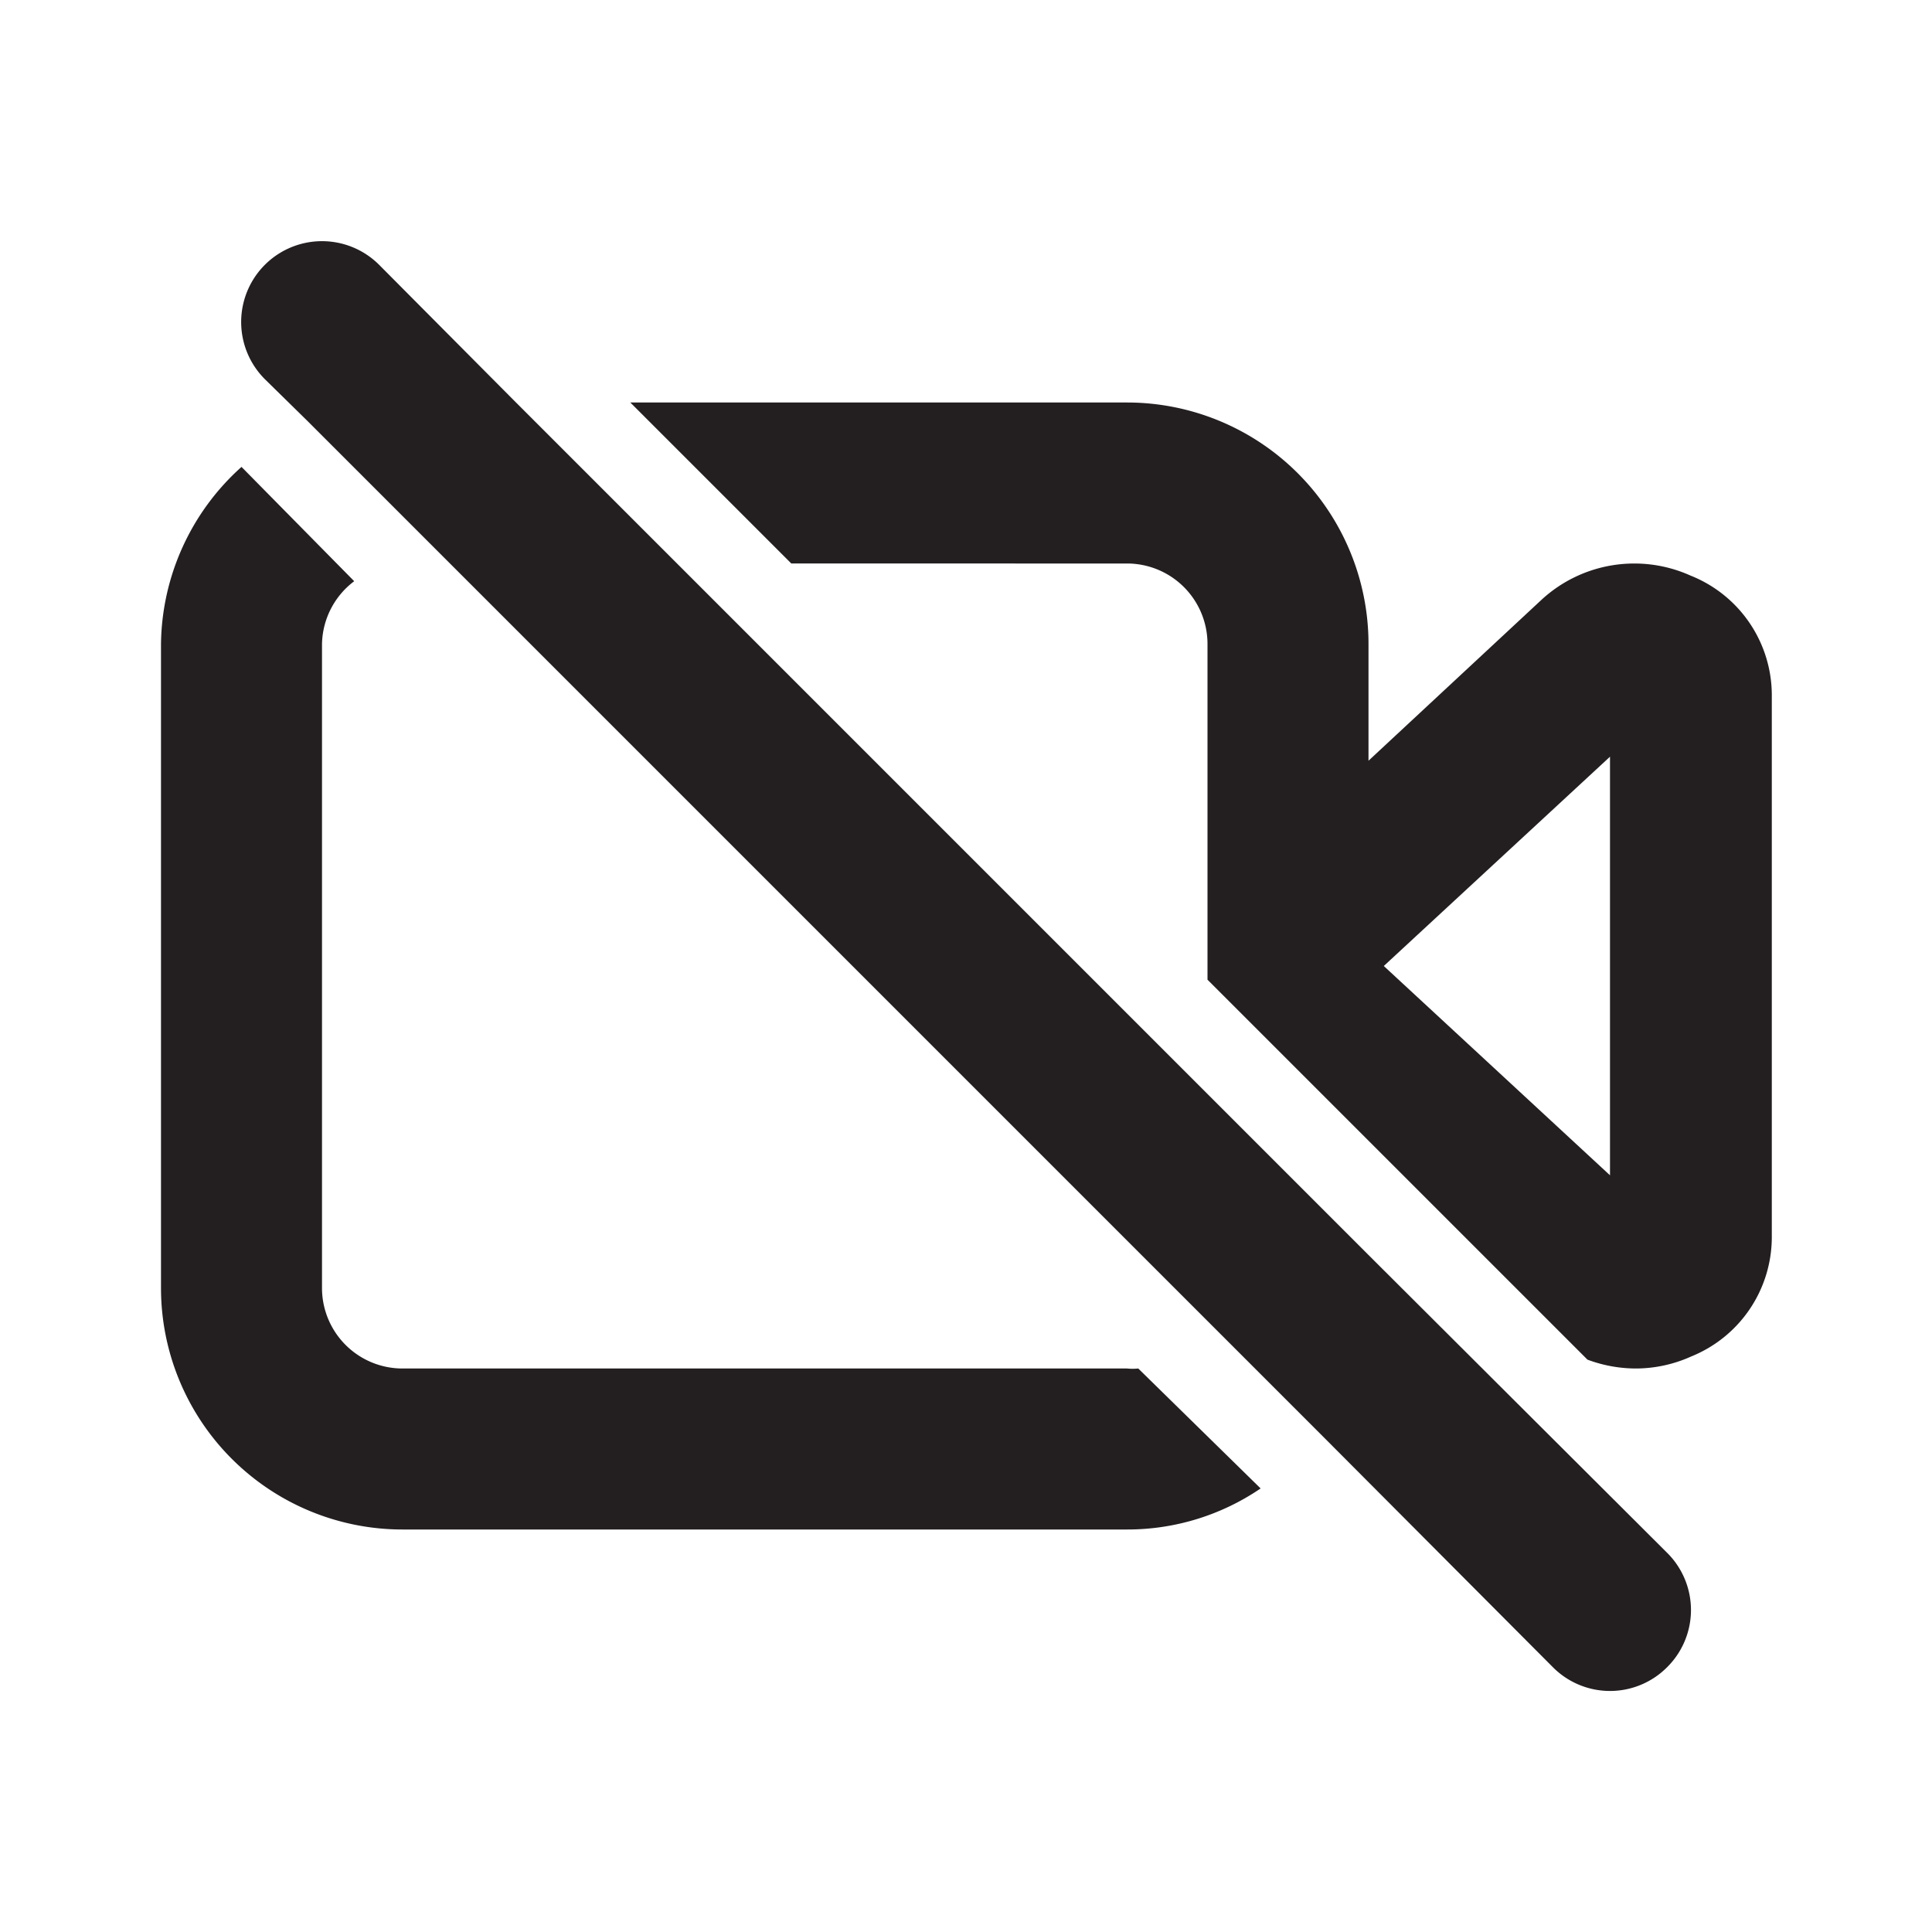 <svg xmlns="http://www.w3.org/2000/svg" viewBox="0 0 24 24"><defs><style>.cls-1{fill:#fff;opacity:0;}.cls-2{fill:#231f20;}</style></defs><title>video-off</title><g id="Layer_2" data-name="Layer 2"><g id="video-off"><g id="video-off-2" data-name="video-off"><rect class="cls-1" width="24" height="24"/><path class="cls-2" d="M17,15.59l-2-2L8.41,7l-2-2L4.71,3.29A1,1,0,0,0,3.29,4.71l.54.53L5.59,7l9.34,9.34,1.46,1.46,2.9,2.91a1,1,0,0,0,1.42,0,1,1,0,0,0,0-1.42Z"/><path class="cls-2" d="M14,17H5a1,1,0,0,1-1-1V8a1,1,0,0,1,.4-.78L3,5.8A3,3,0,0,0,2,8v8a3,3,0,0,0,3,3h9a2.94,2.94,0,0,0,1.66-.51L14.14,17A.7.7,0,0,1,14,17Z"/><path class="cls-2" d="M21,7.15a1.7,1.7,0,0,0-1.85.3L17,9.45V8a3,3,0,0,0-3-3H7.83l2,2H14a1,1,0,0,1,1,1v4.17l4.72,4.72a1.73,1.73,0,0,0,.6.11,1.68,1.68,0,0,0,.69-.15,1.6,1.6,0,0,0,1-1.48V8.63A1.6,1.6,0,0,0,21,7.15ZM20,14.6,17.19,12,20,9.4Z"/></g></g></g></svg>